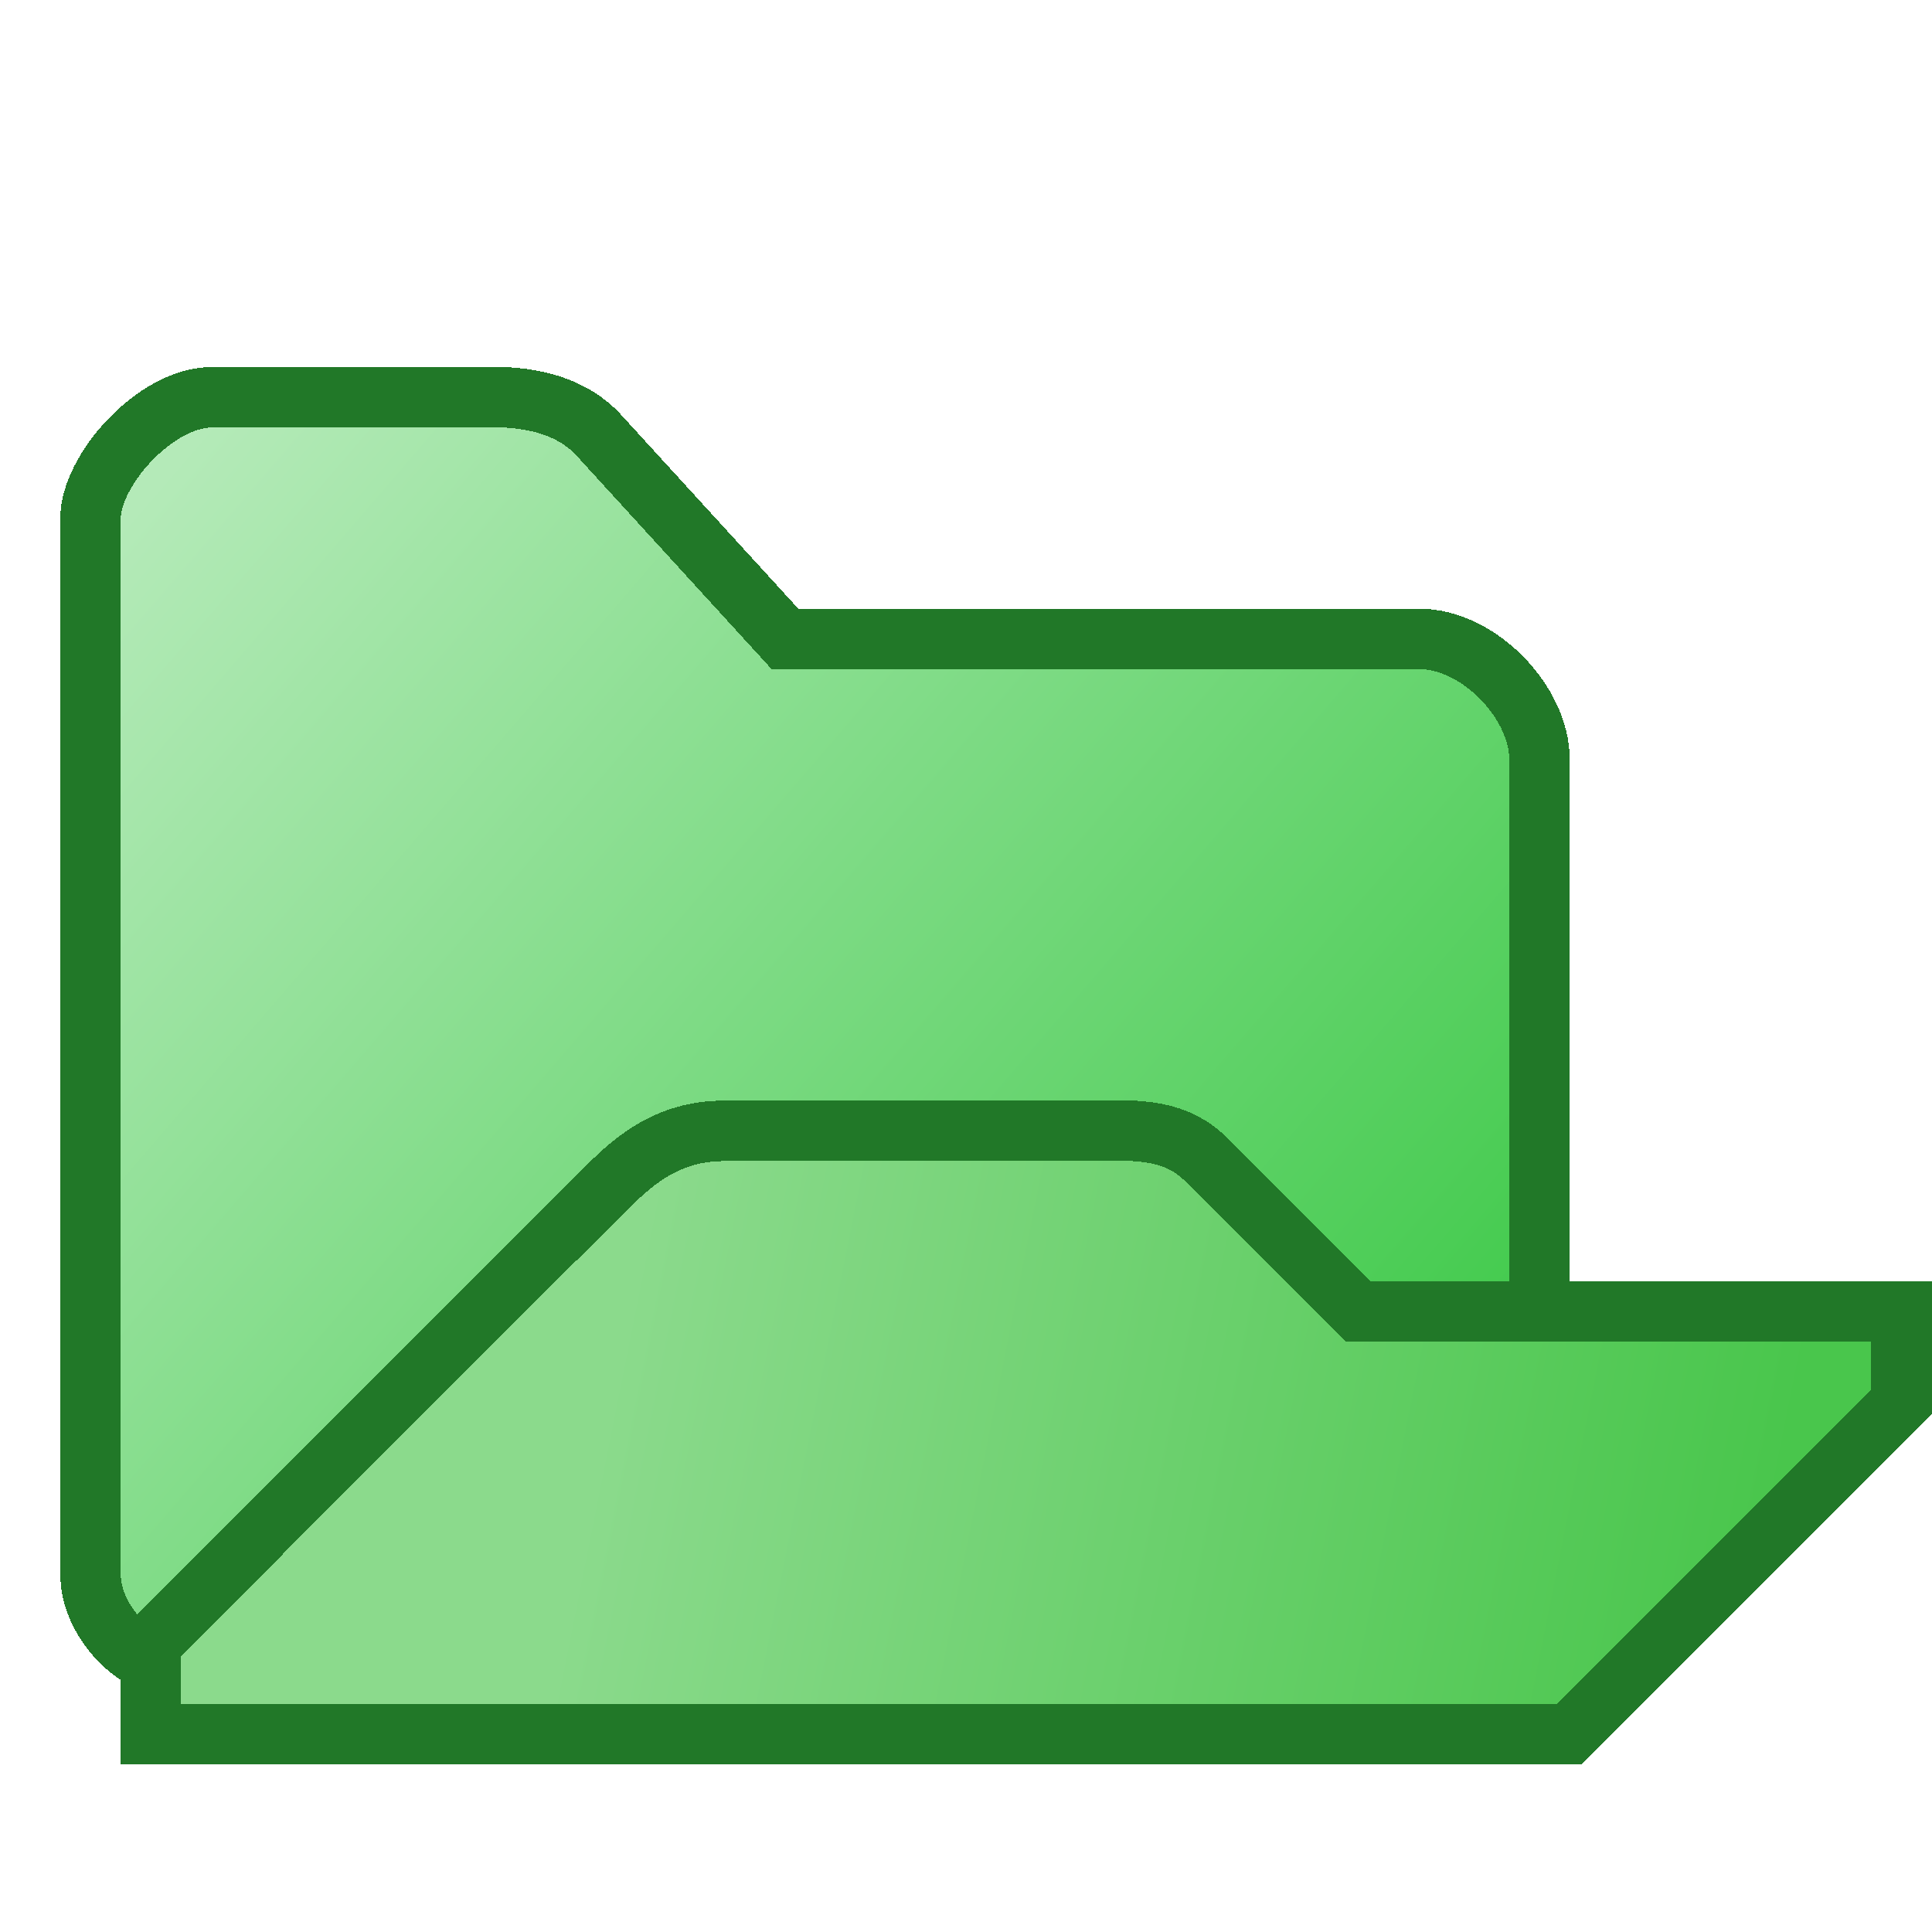 <svg width="32" height="32" shape-rendering="crispEdges" version="1.1" viewBox="0 0 8.467 8.467" xmlns="http://www.w3.org/2000/svg" xmlns:xlink="http://www.w3.org/1999/xlink">
  <defs>
    <linearGradient id="linearGradient870" x1="7.938" x2="3.175" y1="294.5" y2="293.6" gradientTransform="matrix(1.059 0 0 1 -.49 0)" gradientUnits="userSpaceOnUse">
      <stop stop-color="#49c64c" offset="0"/>
      <stop stop-color="#8bda8c" offset="1"/>
    </linearGradient>
    <linearGradient id="linearGradient838" x1="6.879" x2="1.191" y1="295.7" y2="290.8" gradientTransform="translate(-.661 5.36e-6)" gradientUnits="userSpaceOnUse">
      <stop stop-color="#3ac845" offset="0"/>
      <stop stop-color="#b4eab8" offset="1"/>
    </linearGradient>
  </defs>
  <g transform="translate(0 -288.5)" stroke="#217828" stroke-width=".265px">
    <path d="m0.397 295.4c0-0.529-2.2e-7 -4.63-2.2e-7 -4.63-8e-8 -0.206 0.28-0.526 0.529-0.529 0.282-3e-3 1.058 0 1.191 0 0.056 0 0.338-0.02 0.508 0.167 0.261 0.286 0.815 0.892 0.815 0.892s2.381-2e-5 2.778-1e-5c0.265 0 0.529 0.28 0.529 0.529v3.44l-0.529 0.529s-5.031 8e-3 -5.432 0.012c-0.197 2e-3 -0.389-0.212-0.389-0.409z" fill="url(#linearGradient838)"/>
    <path d="m0.661 296.1v-0.397s1.378-1.382 1.984-1.984c0.113-0.112 0.265-0.265 0.533-0.263 0.005 4e-5 1.198-2e-3 1.716-2e-3 0.189 0 0.298 0.034 0.397 0.132 0.209 0.209 0.661 0.661 0.661 0.661h2.381s2e-7 0.264 2e-7 0.397c-0.47 0.47-1.455 1.455-1.455 1.455z" fill="url(#linearGradient870)"/>
  </g>
</svg>
